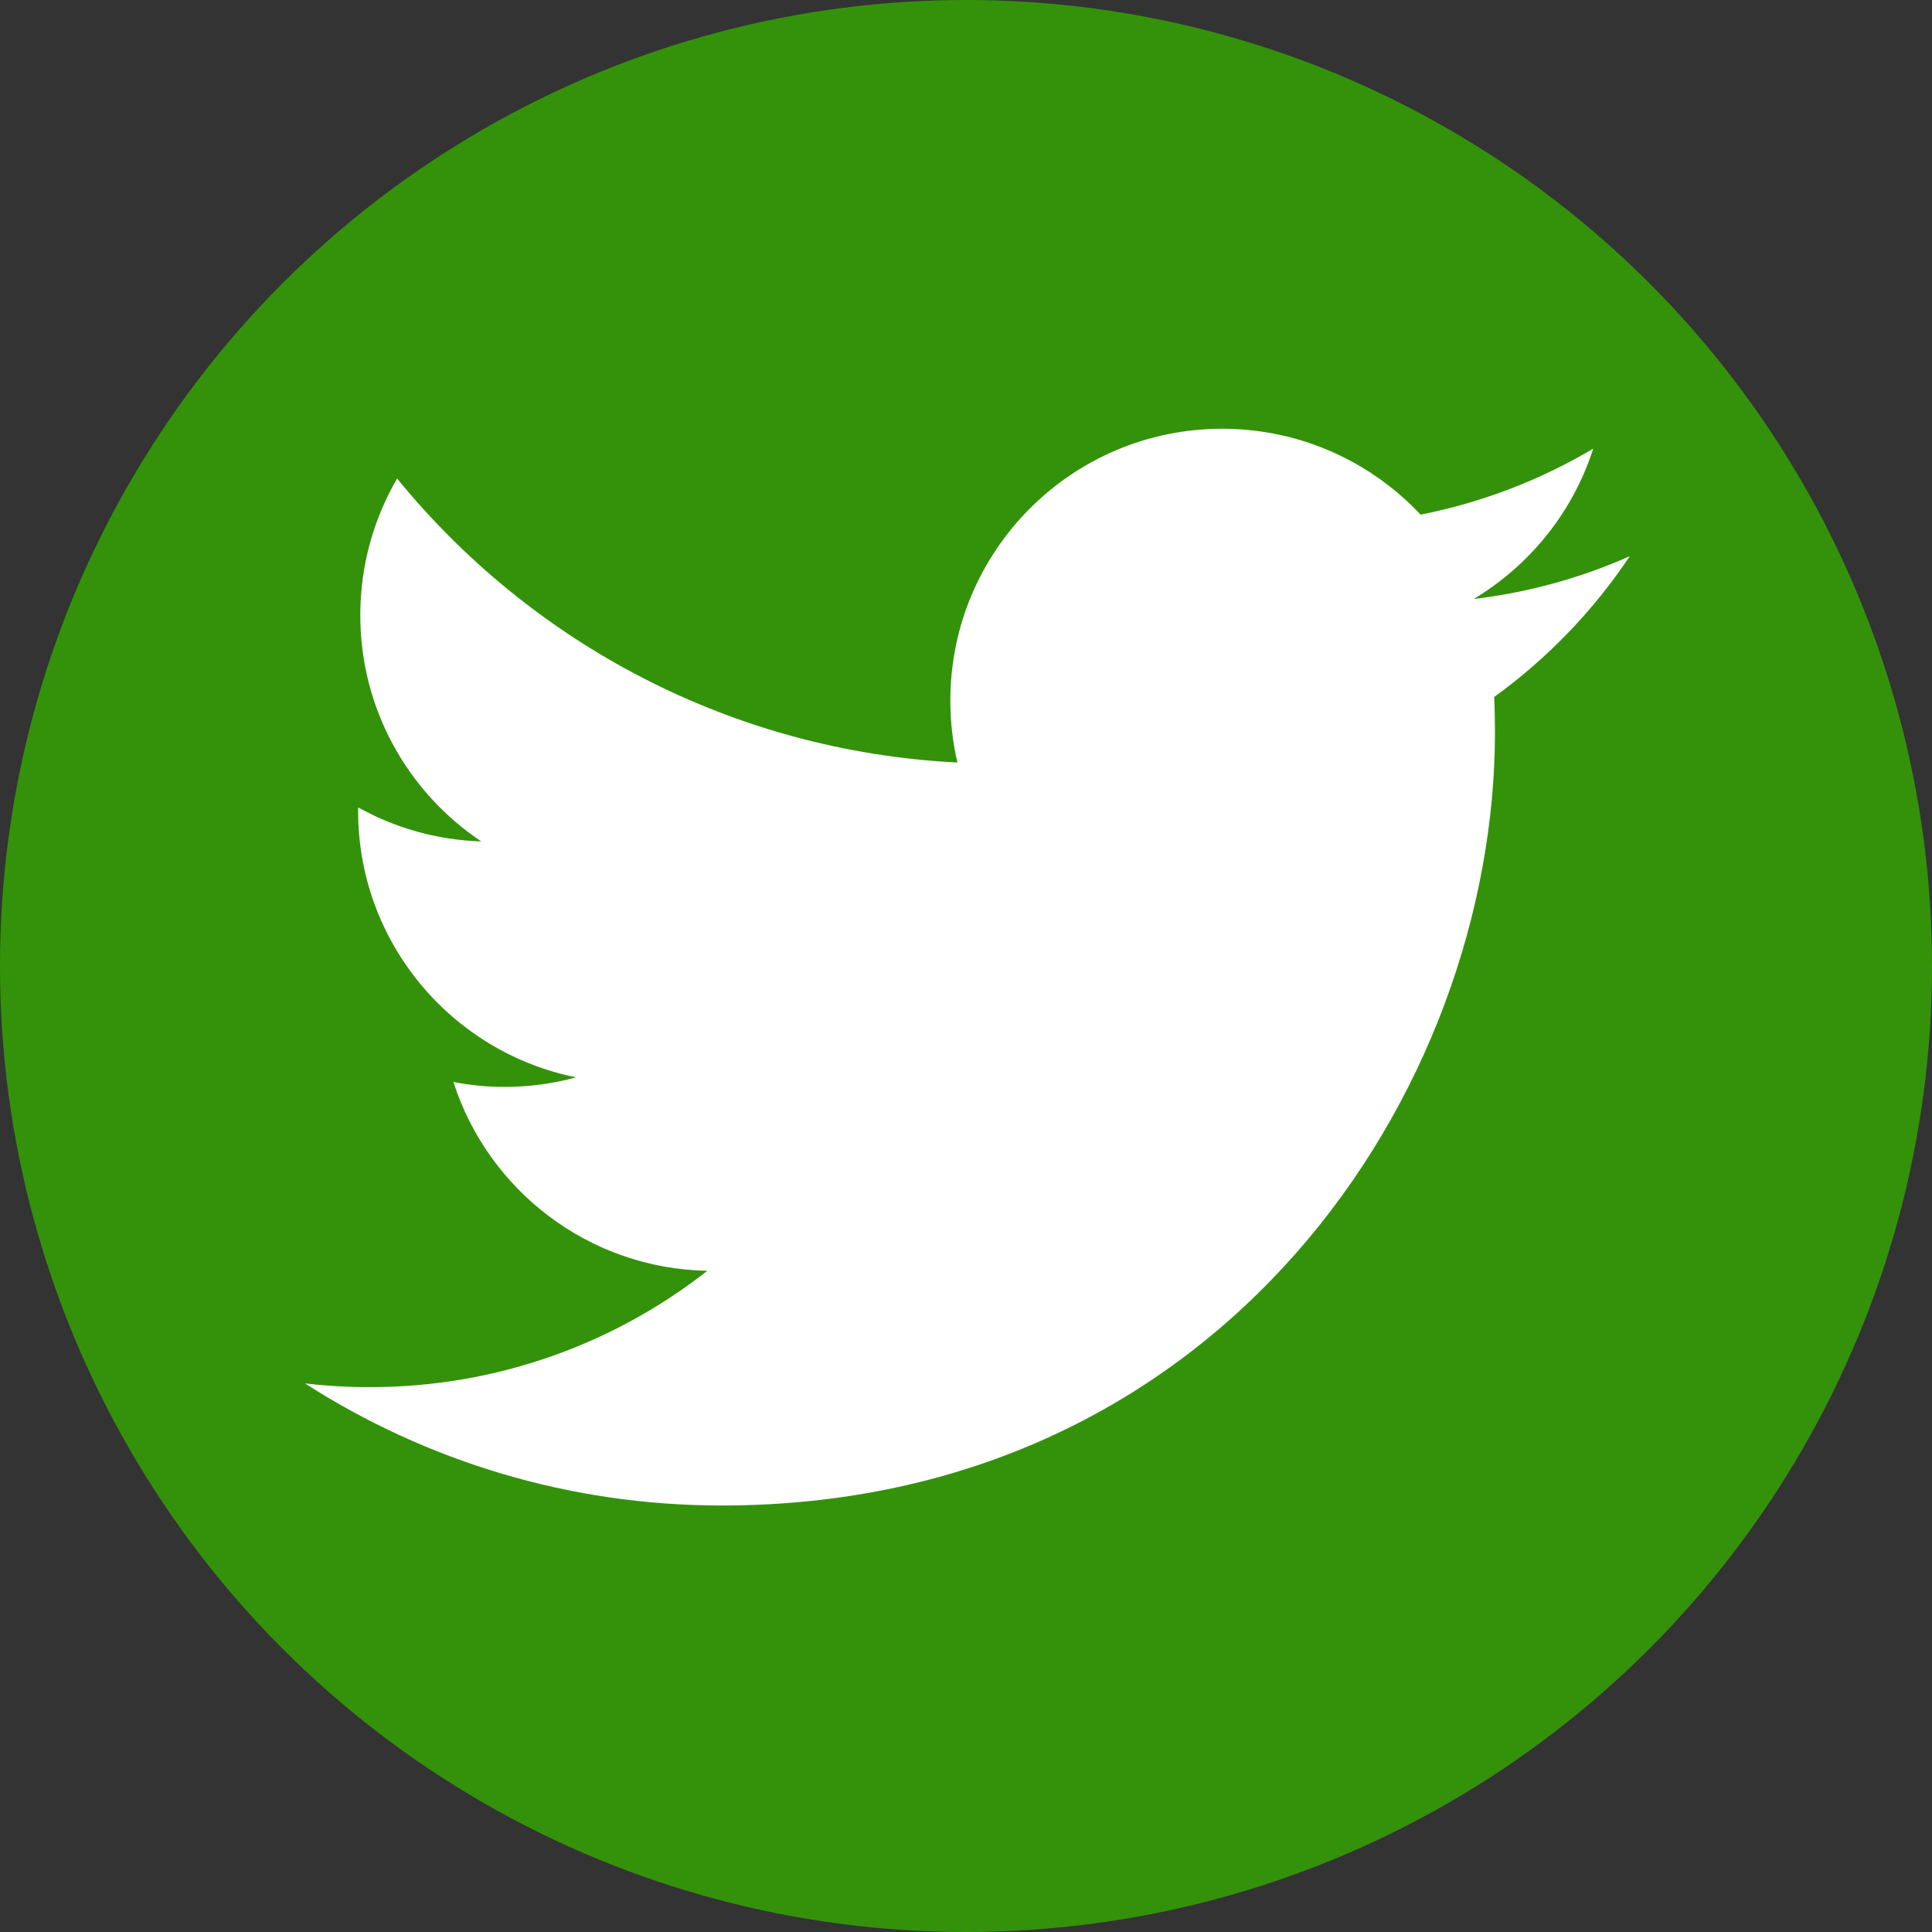 <svg xmlns="http://www.w3.org/2000/svg" xmlns:svg="http://www.w3.org/2000/svg" id="svg6" width="364.331" height="364.331" version="1.1" viewBox="0 0 341.56 341.56"><rect x="0" y="0" width="341.56" height="341.56" fill="#333333" stroke="none"/><circle style="fill:#34920a;fill-opacity:1;stroke:none;stroke-width:3.211;stroke-opacity:1" id="path841" cx="170.78" cy="170.78" r="170.78"/><g id="layer1" transform="matrix(0.786,0,0,0.786,-566.843,-447.937)"><path style="fill:#fff;fill-opacity:1;fill-rule:nonzero;stroke:none" id="path3611" d="m 883.473,908.519 c 112.46,0 173.956,-93.168 173.956,-173.956 0,-2.646 -0.054,-5.281 -0.173,-7.903 11.938,-8.63 22.314,-19.4 30.498,-31.66 -10.955,4.869 -22.744,8.147 -35.111,9.626 12.623,-7.569 22.314,-19.543 26.886,-33.817 -11.813,7.003 -24.895,12.093 -38.824,14.841 -11.157,-11.884 -27.041,-19.317 -44.629,-19.317 -33.764,0 -61.144,27.381 -61.144,61.132 0,4.798 0.536,9.465 1.585,13.941 -50.815,-2.557 -95.874,-26.886 -126.025,-63.88 -5.251,9.035 -8.279,19.531 -8.279,30.73 0,21.212 10.794,39.938 27.208,50.893 -10.031,-0.31 -19.454,-3.063 -27.69,-7.647 -0.009,0.257 -0.009,0.507 -0.009,0.781 0,29.61 21.075,54.332 49.051,59.934 -5.138,1.401 -10.543,2.152 -16.122,2.152 -3.934,0 -7.766,-0.387 -11.491,-1.103 7.784,24.293 30.355,41.971 57.115,42.465 -20.926,16.402 -47.287,26.171 -75.937,26.171 -4.929,0 -9.798,-0.28 -14.584,-0.846 27.059,17.344 59.189,27.464 93.722,27.464"/></g></svg>